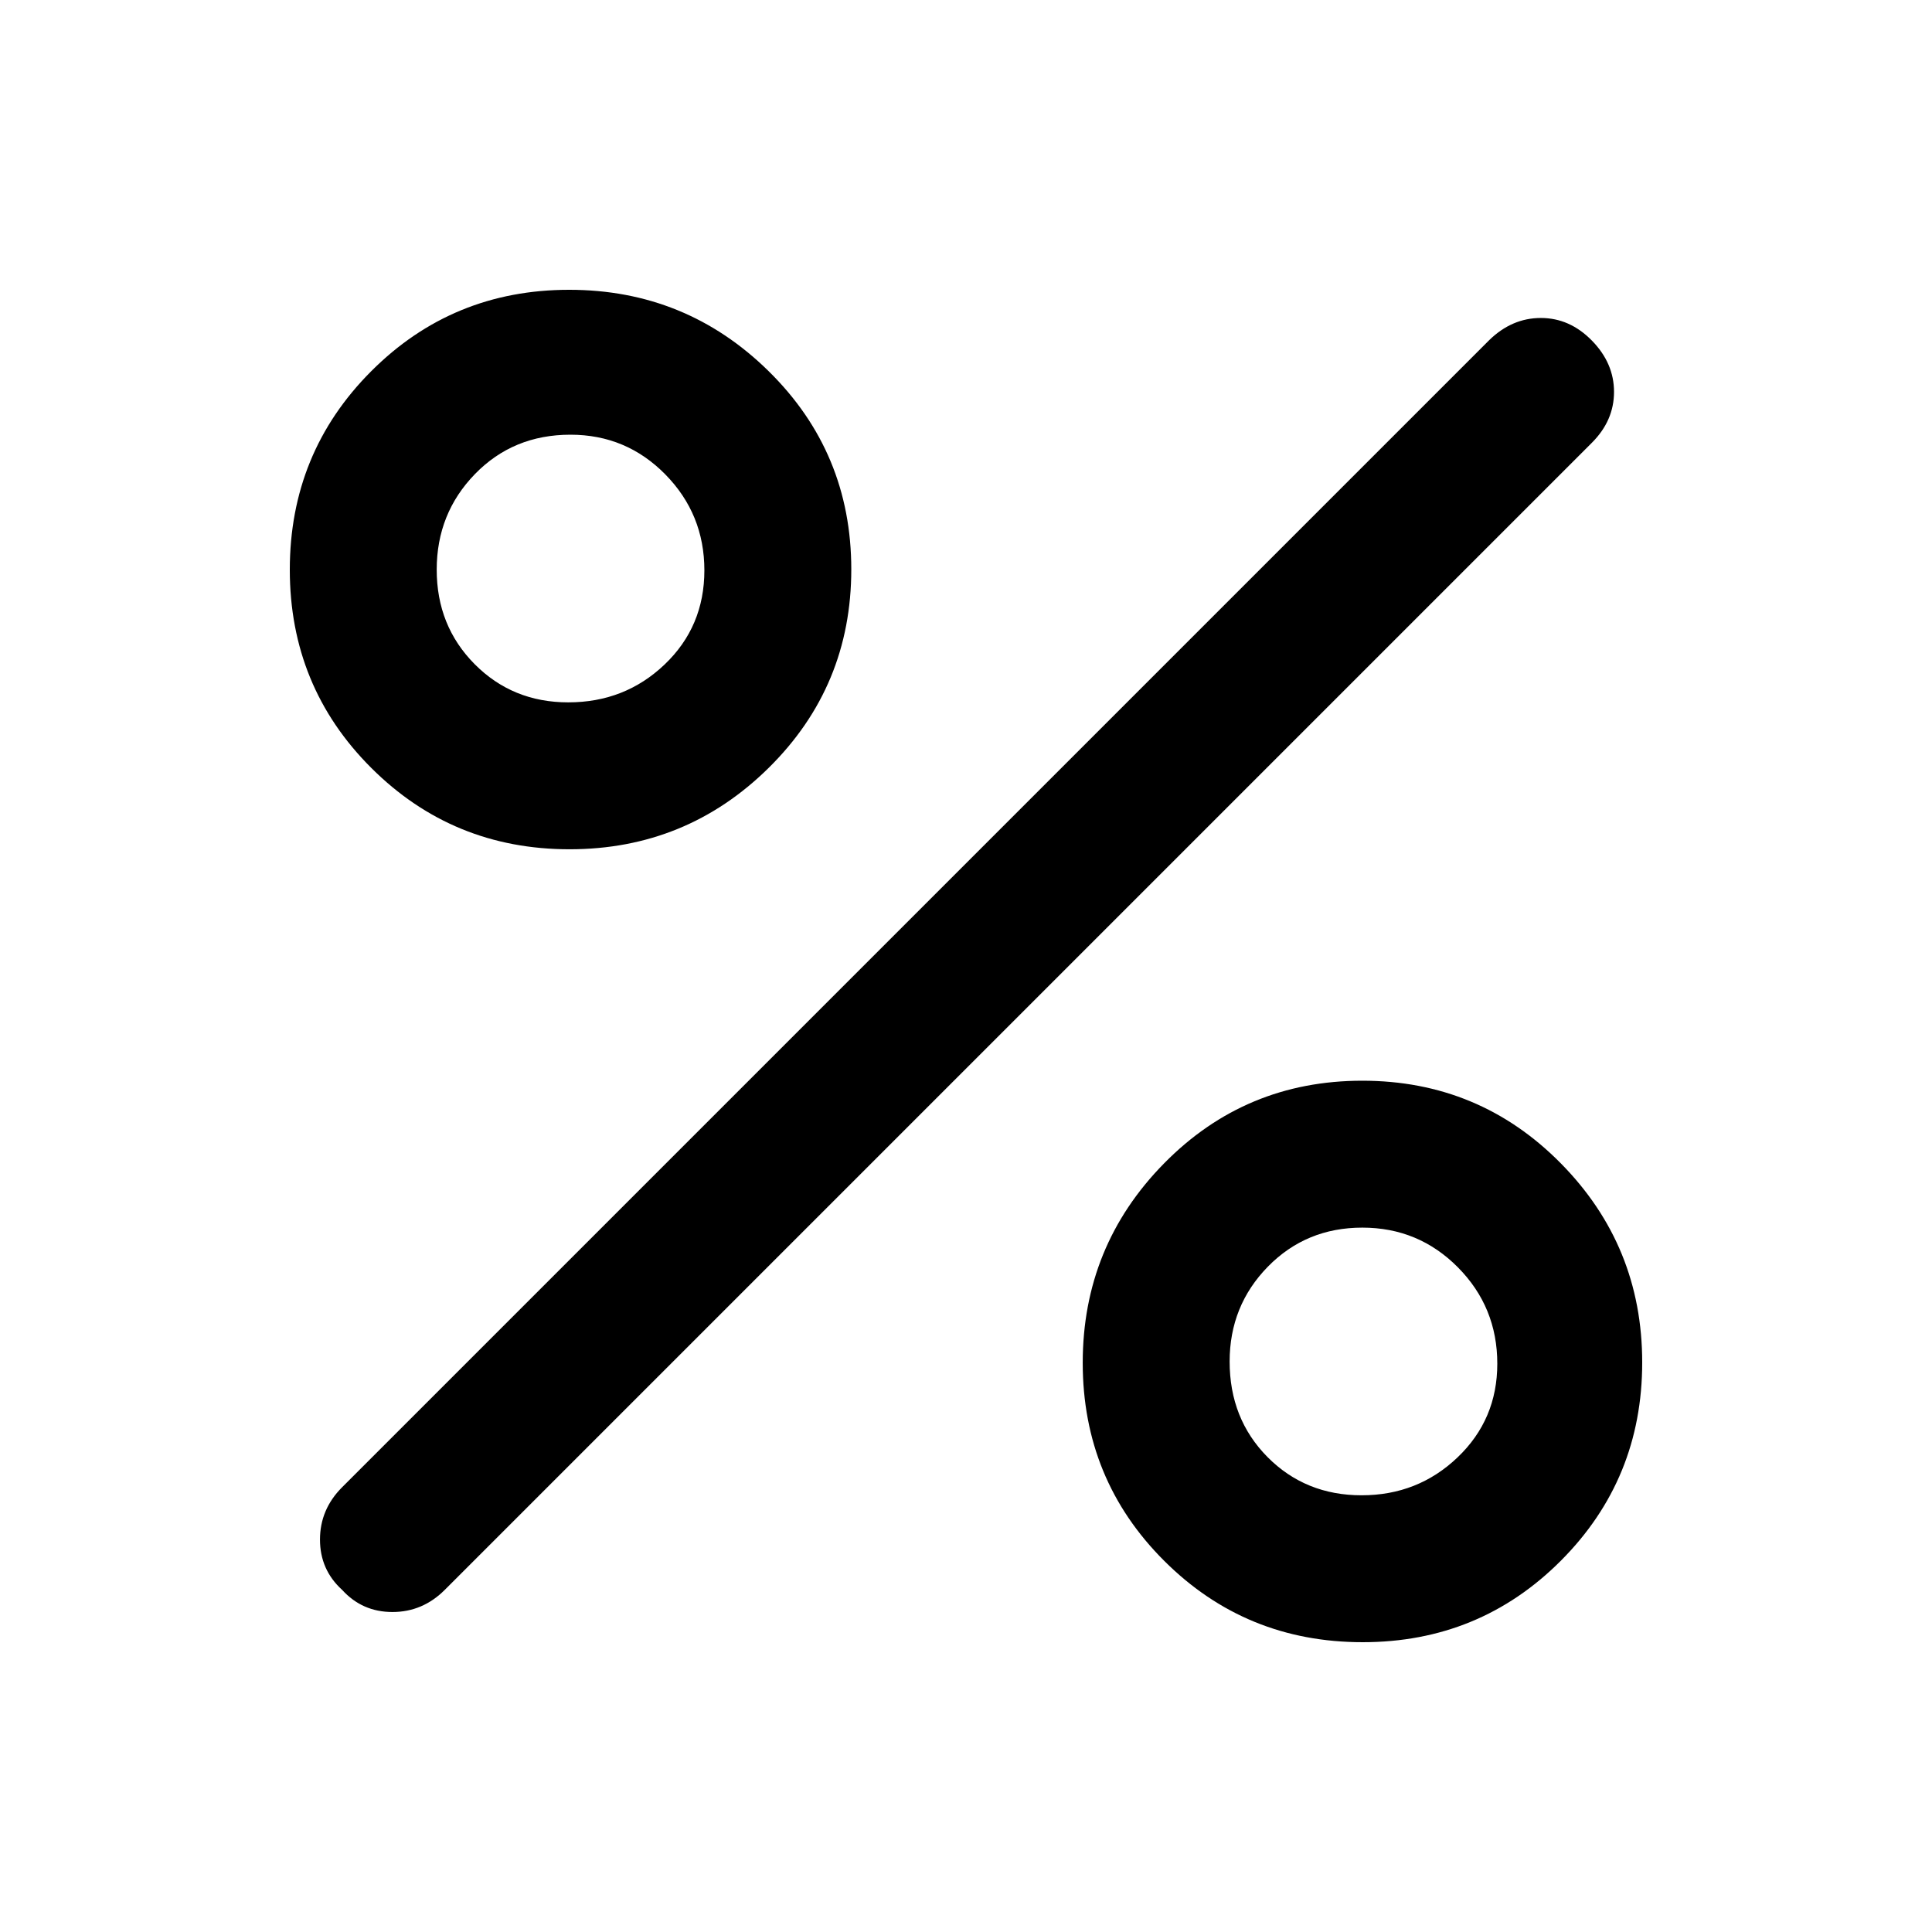 <svg xmlns="http://www.w3.org/2000/svg" height="48" viewBox="0 -960 960 960" width="48"><path d="M283-538q-58 0-98.5-40.41t-40.5-98.5q0-58.09 40.41-98.59t98.41-40.5q58 0 99.09 40.41t41.09 98.5q0 58.09-41 98.59T283-538Zm-.62-73q28.12 0 47.87-18.82Q350-648.65 350-676.59q0-27.94-19.4-47.67Q311.19-744 283.47-744 255-744 236-724.44t-19 47.5Q217-649 235.84-630q18.84 19 46.54 19Zm394.71 467q-58.09 0-98.59-40.41T538-282.82q0-58 40.41-99.09t98.5-41.09q58.09 0 98.59 41t40.5 99q0 58-40.41 98.5t-98.5 40.5Zm-.5-73q27.94 0 47.67-18.84Q744-254.68 744-282.38q0-28.12-19.56-47.87Q704.88-350 676.94-350T630-330.6q-19 19.41-19 47.13Q611-255 629.82-236q18.83 19 46.77 19ZM170-170q-11-10-11-25t11-26l570-570q11.29-11 25.64-11Q780-802 791-790.77t11 25.5Q802-751 791-740L221-170q-11 11-26 11t-25-11Z"/></svg>